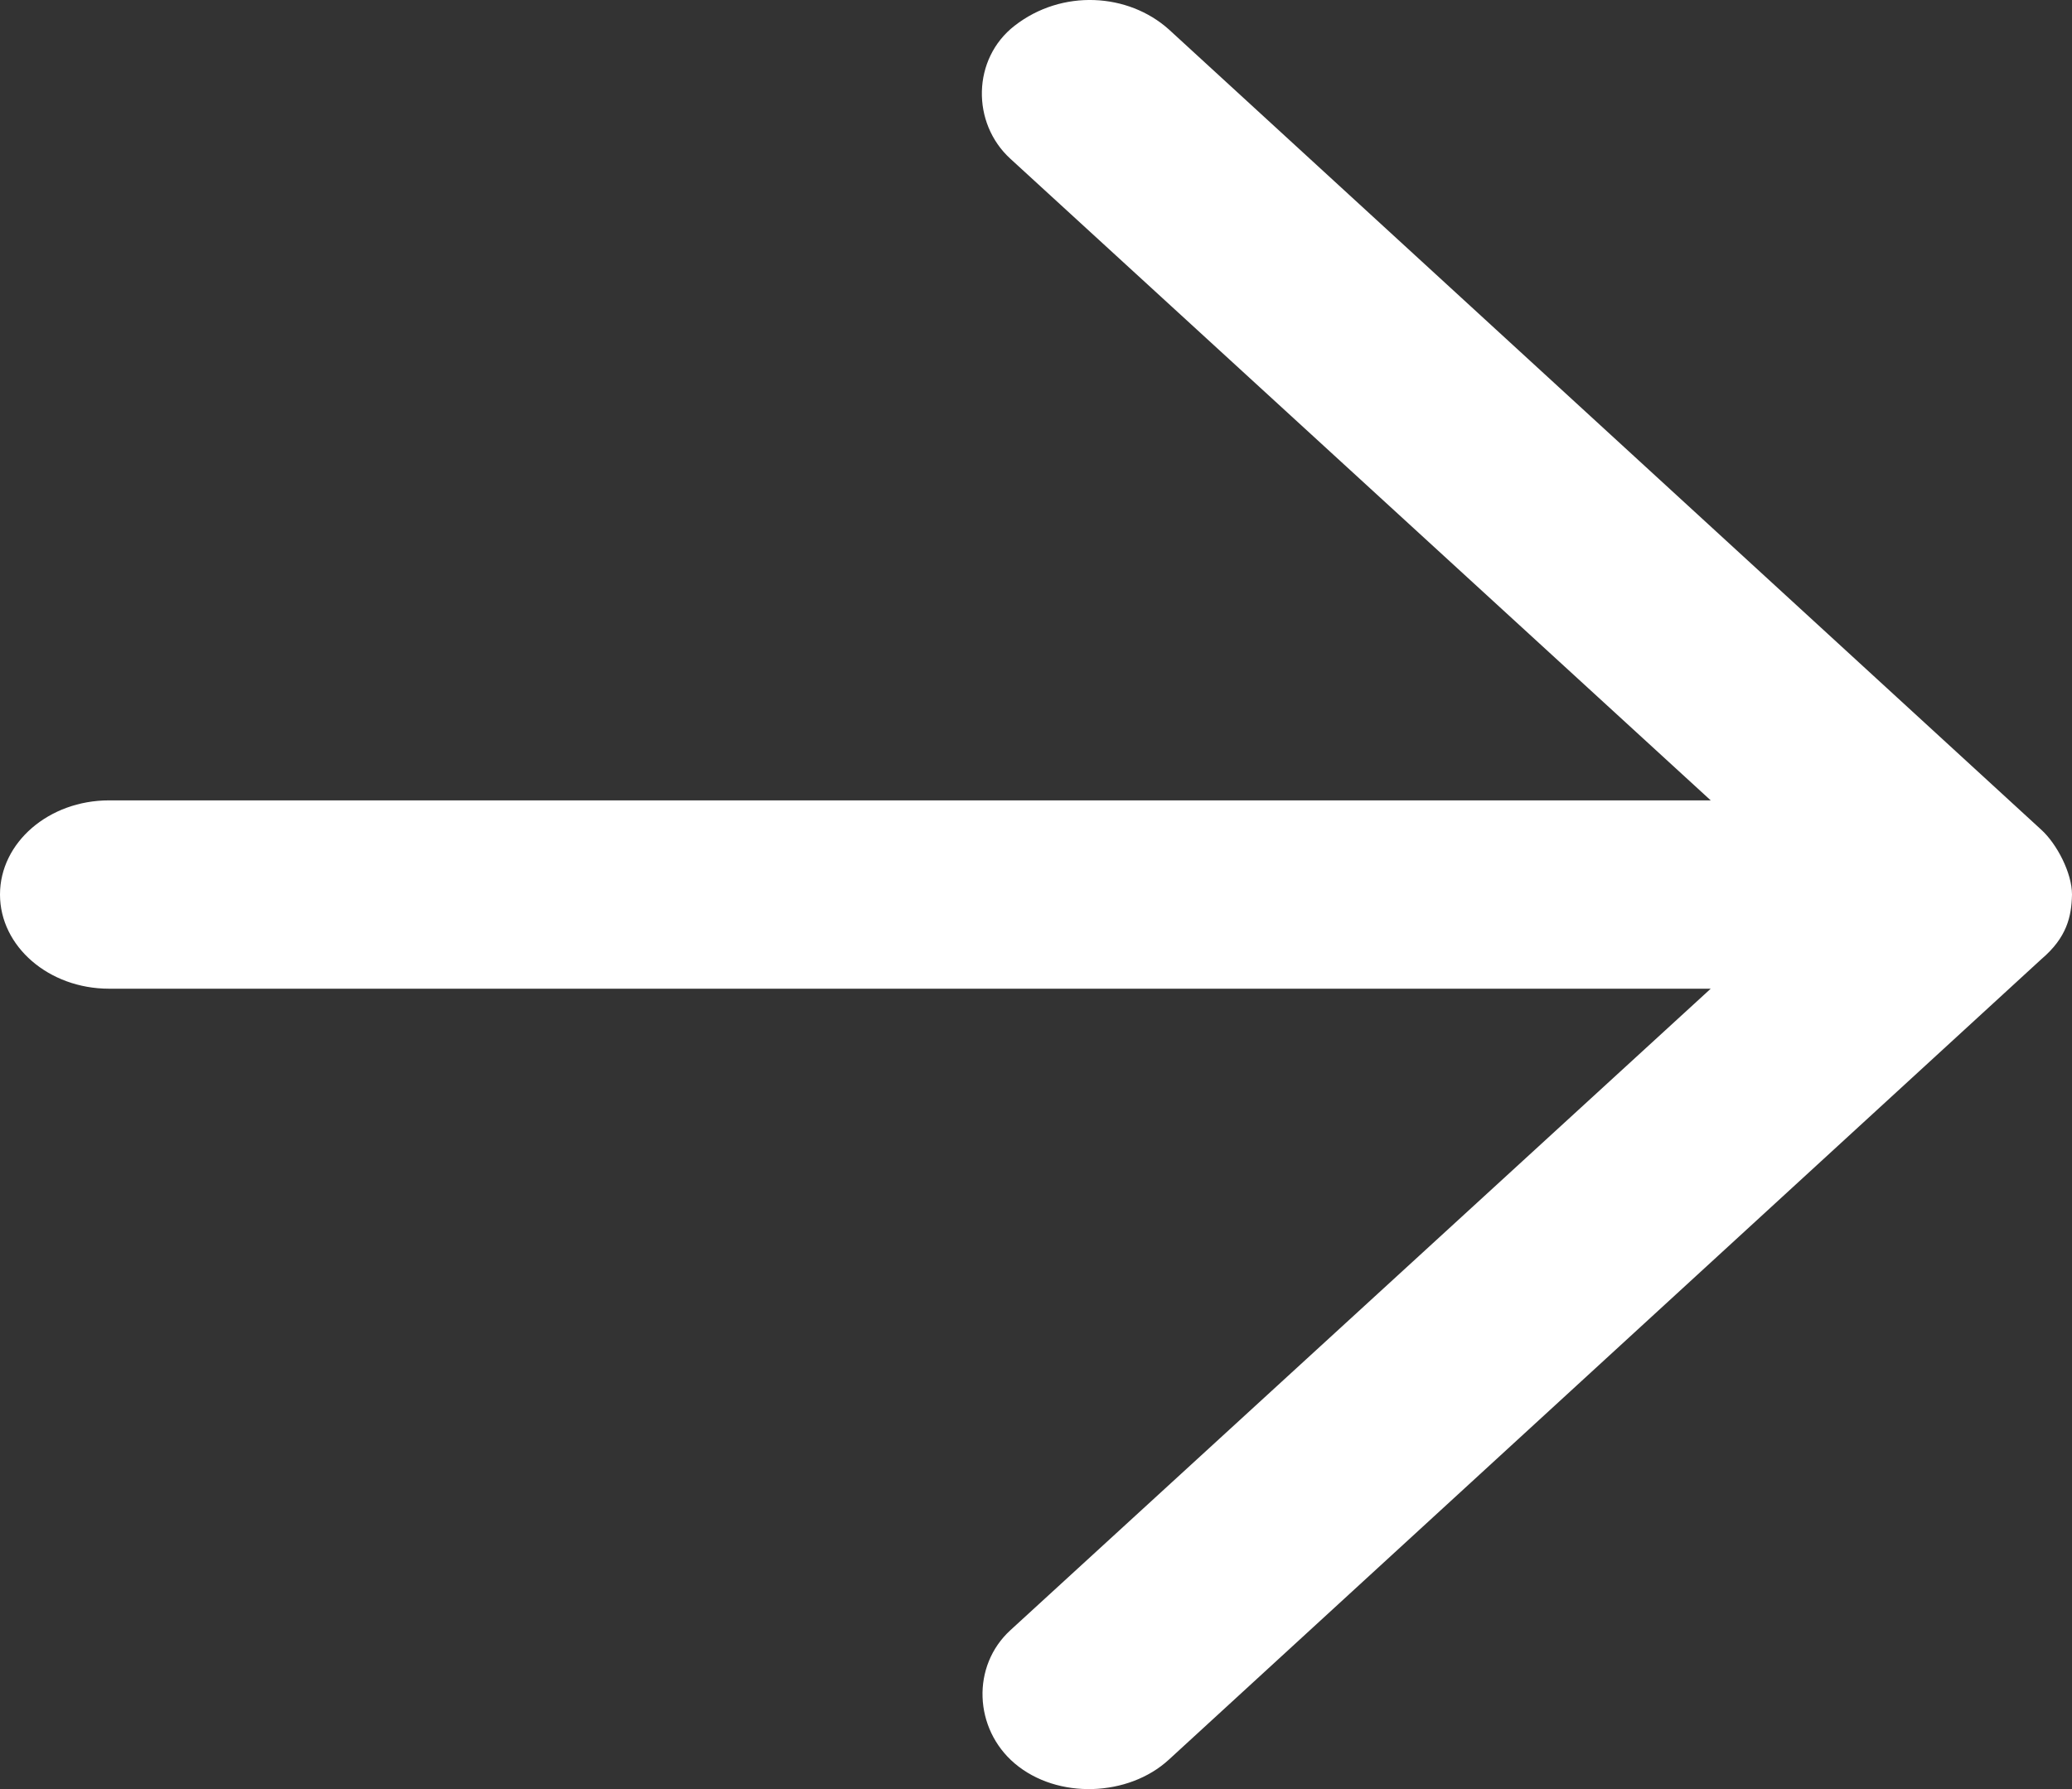 <svg width="22" height="19" viewBox="0 0 22 19" xmlns="http://www.w3.org/2000/svg">
  <rect x="0" y="0" width="22" height="19" fill="#333333" stroke="none"/>
  <path d="M22 9.5c0-.231-.162-.539-.326-.688l-9.264-8.5c-.431-.386-1.133-.431-1.637-.039-.451.35-.461 1.034-.044 1.414l7.435 6.813H1.158c-.639 0-1.158.447-1.158 1 0 .552.519 1 1.158 1h17.006l-7.435 6.812c-.417.381-.388 1.047.044 1.415.456.387 1.211.353 1.637-.039l9.264-8.501c.271-.23.321-.452.326-.687" fill="#FFF" fill-rule="evenodd"/>
</svg>
